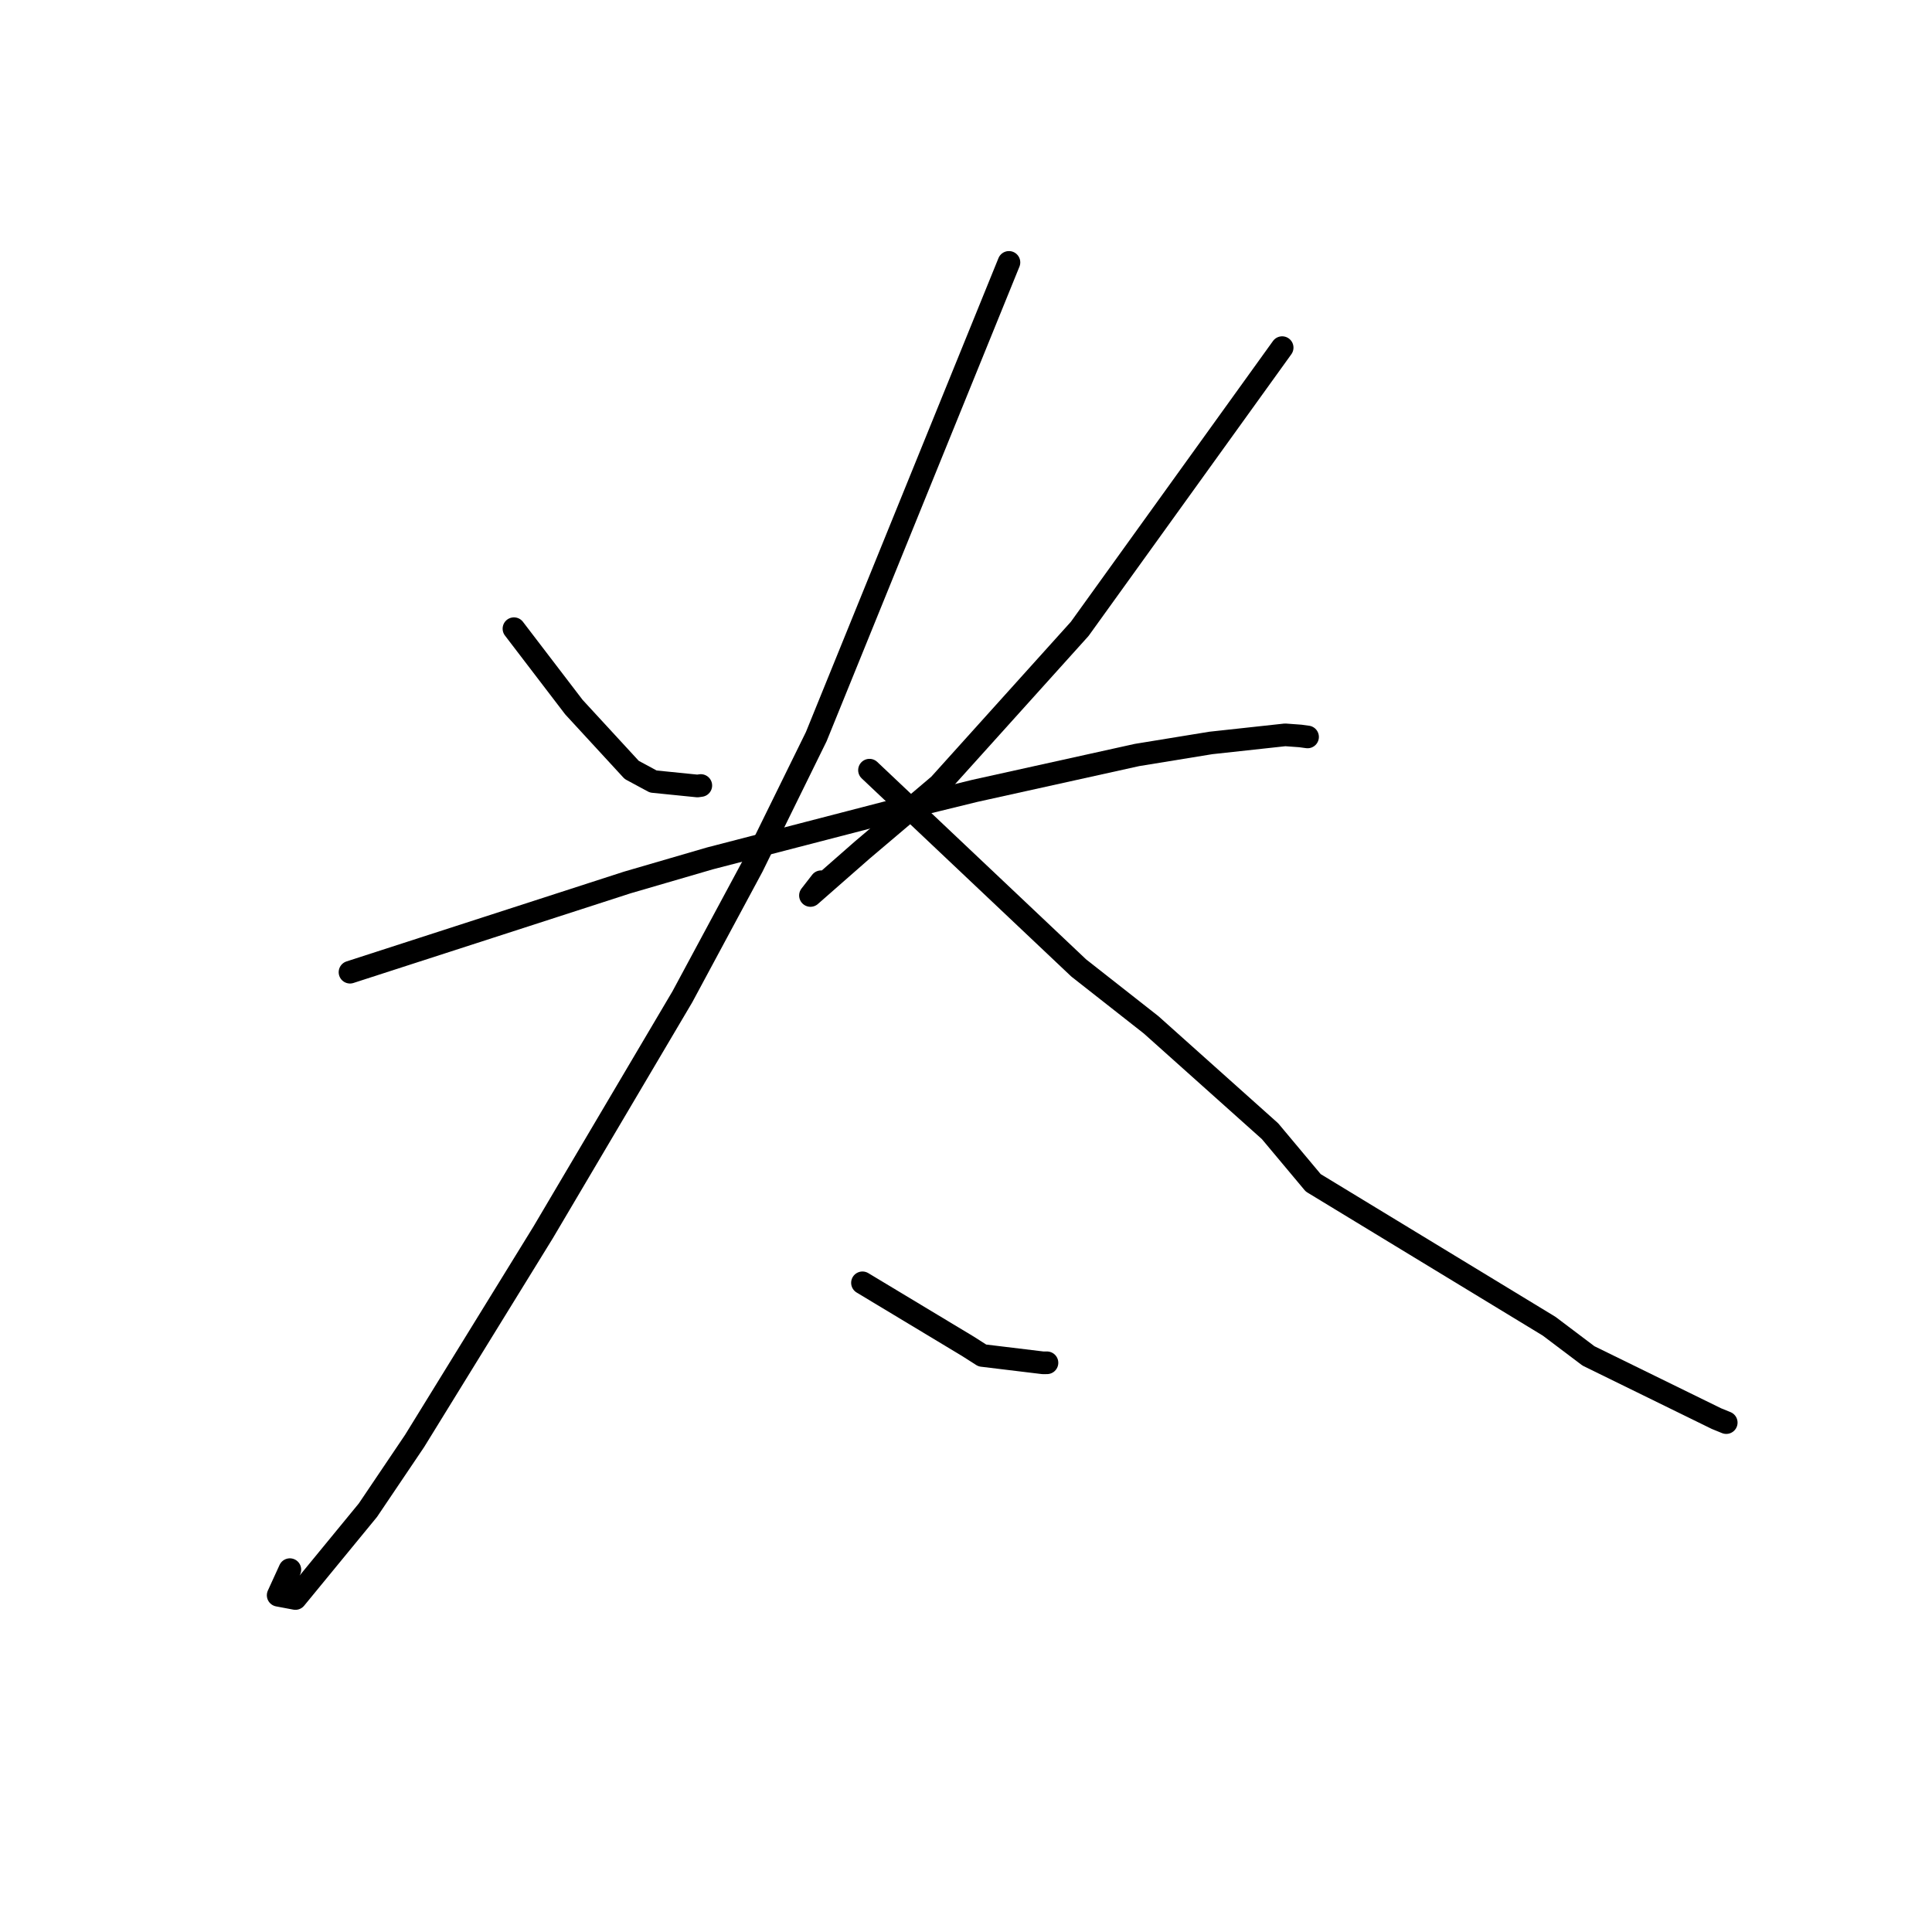 <?xml version="1.0" standalone="no"?>
    <svg width="256" height="256" xmlns="http://www.w3.org/2000/svg" version="1.1">
    <polyline stroke="black" stroke-width="3" stroke-linecap="round" fill="transparent" stroke-linejoin="round" points="68.101 83.304 72.075 88.503 76.049 93.702 83.704 102.016 86.561 103.557 92.416 104.147 92.862 104.084 " />
        <polyline stroke="black" stroke-width="3" stroke-linecap="round" fill="transparent" stroke-linejoin="round" points="169.893 46.063 156.48 64.697 143.067 83.33 124.45 103.994 114.249 112.637 107.389 118.655 108.802 116.834 " />
        <polyline stroke="black" stroke-width="3" stroke-linecap="round" fill="transparent" stroke-linejoin="round" points="46.377 128.821 64.74 122.88 83.104 116.938 94.073 113.74 118.445 107.422 129.165 104.794 150.665 100.039 160.443 98.445 170.295 97.372 172.299 97.518 173.244 97.646 173.259 97.648 " />
        <polyline stroke="black" stroke-width="3" stroke-linecap="round" fill="transparent" stroke-linejoin="round" points="133.691 34.768 120.925 66.187 108.16 97.606 99.697 114.823 90.419 132.076 71.973 163.292 54.933 190.941 48.75 200.108 39.143 211.81 36.858 211.38 38.409 207.986 " />
        <polyline stroke="black" stroke-width="3" stroke-linecap="round" fill="transparent" stroke-linejoin="round" points="115.211 102.051 129.075 115.157 142.94 128.264 152.523 135.791 168.287 149.891 174.01 156.73 205.267 175.73 210.483 179.666 227.437 187.973 228.618 188.454 228.736 188.503 " />
        <polyline stroke="black" stroke-width="3" stroke-linecap="round" fill="transparent" stroke-linejoin="round" points="114.281 169.98 121.268 174.186 128.255 178.393 130.159 179.607 138.197 180.58 138.73 180.577 " />
        </svg>